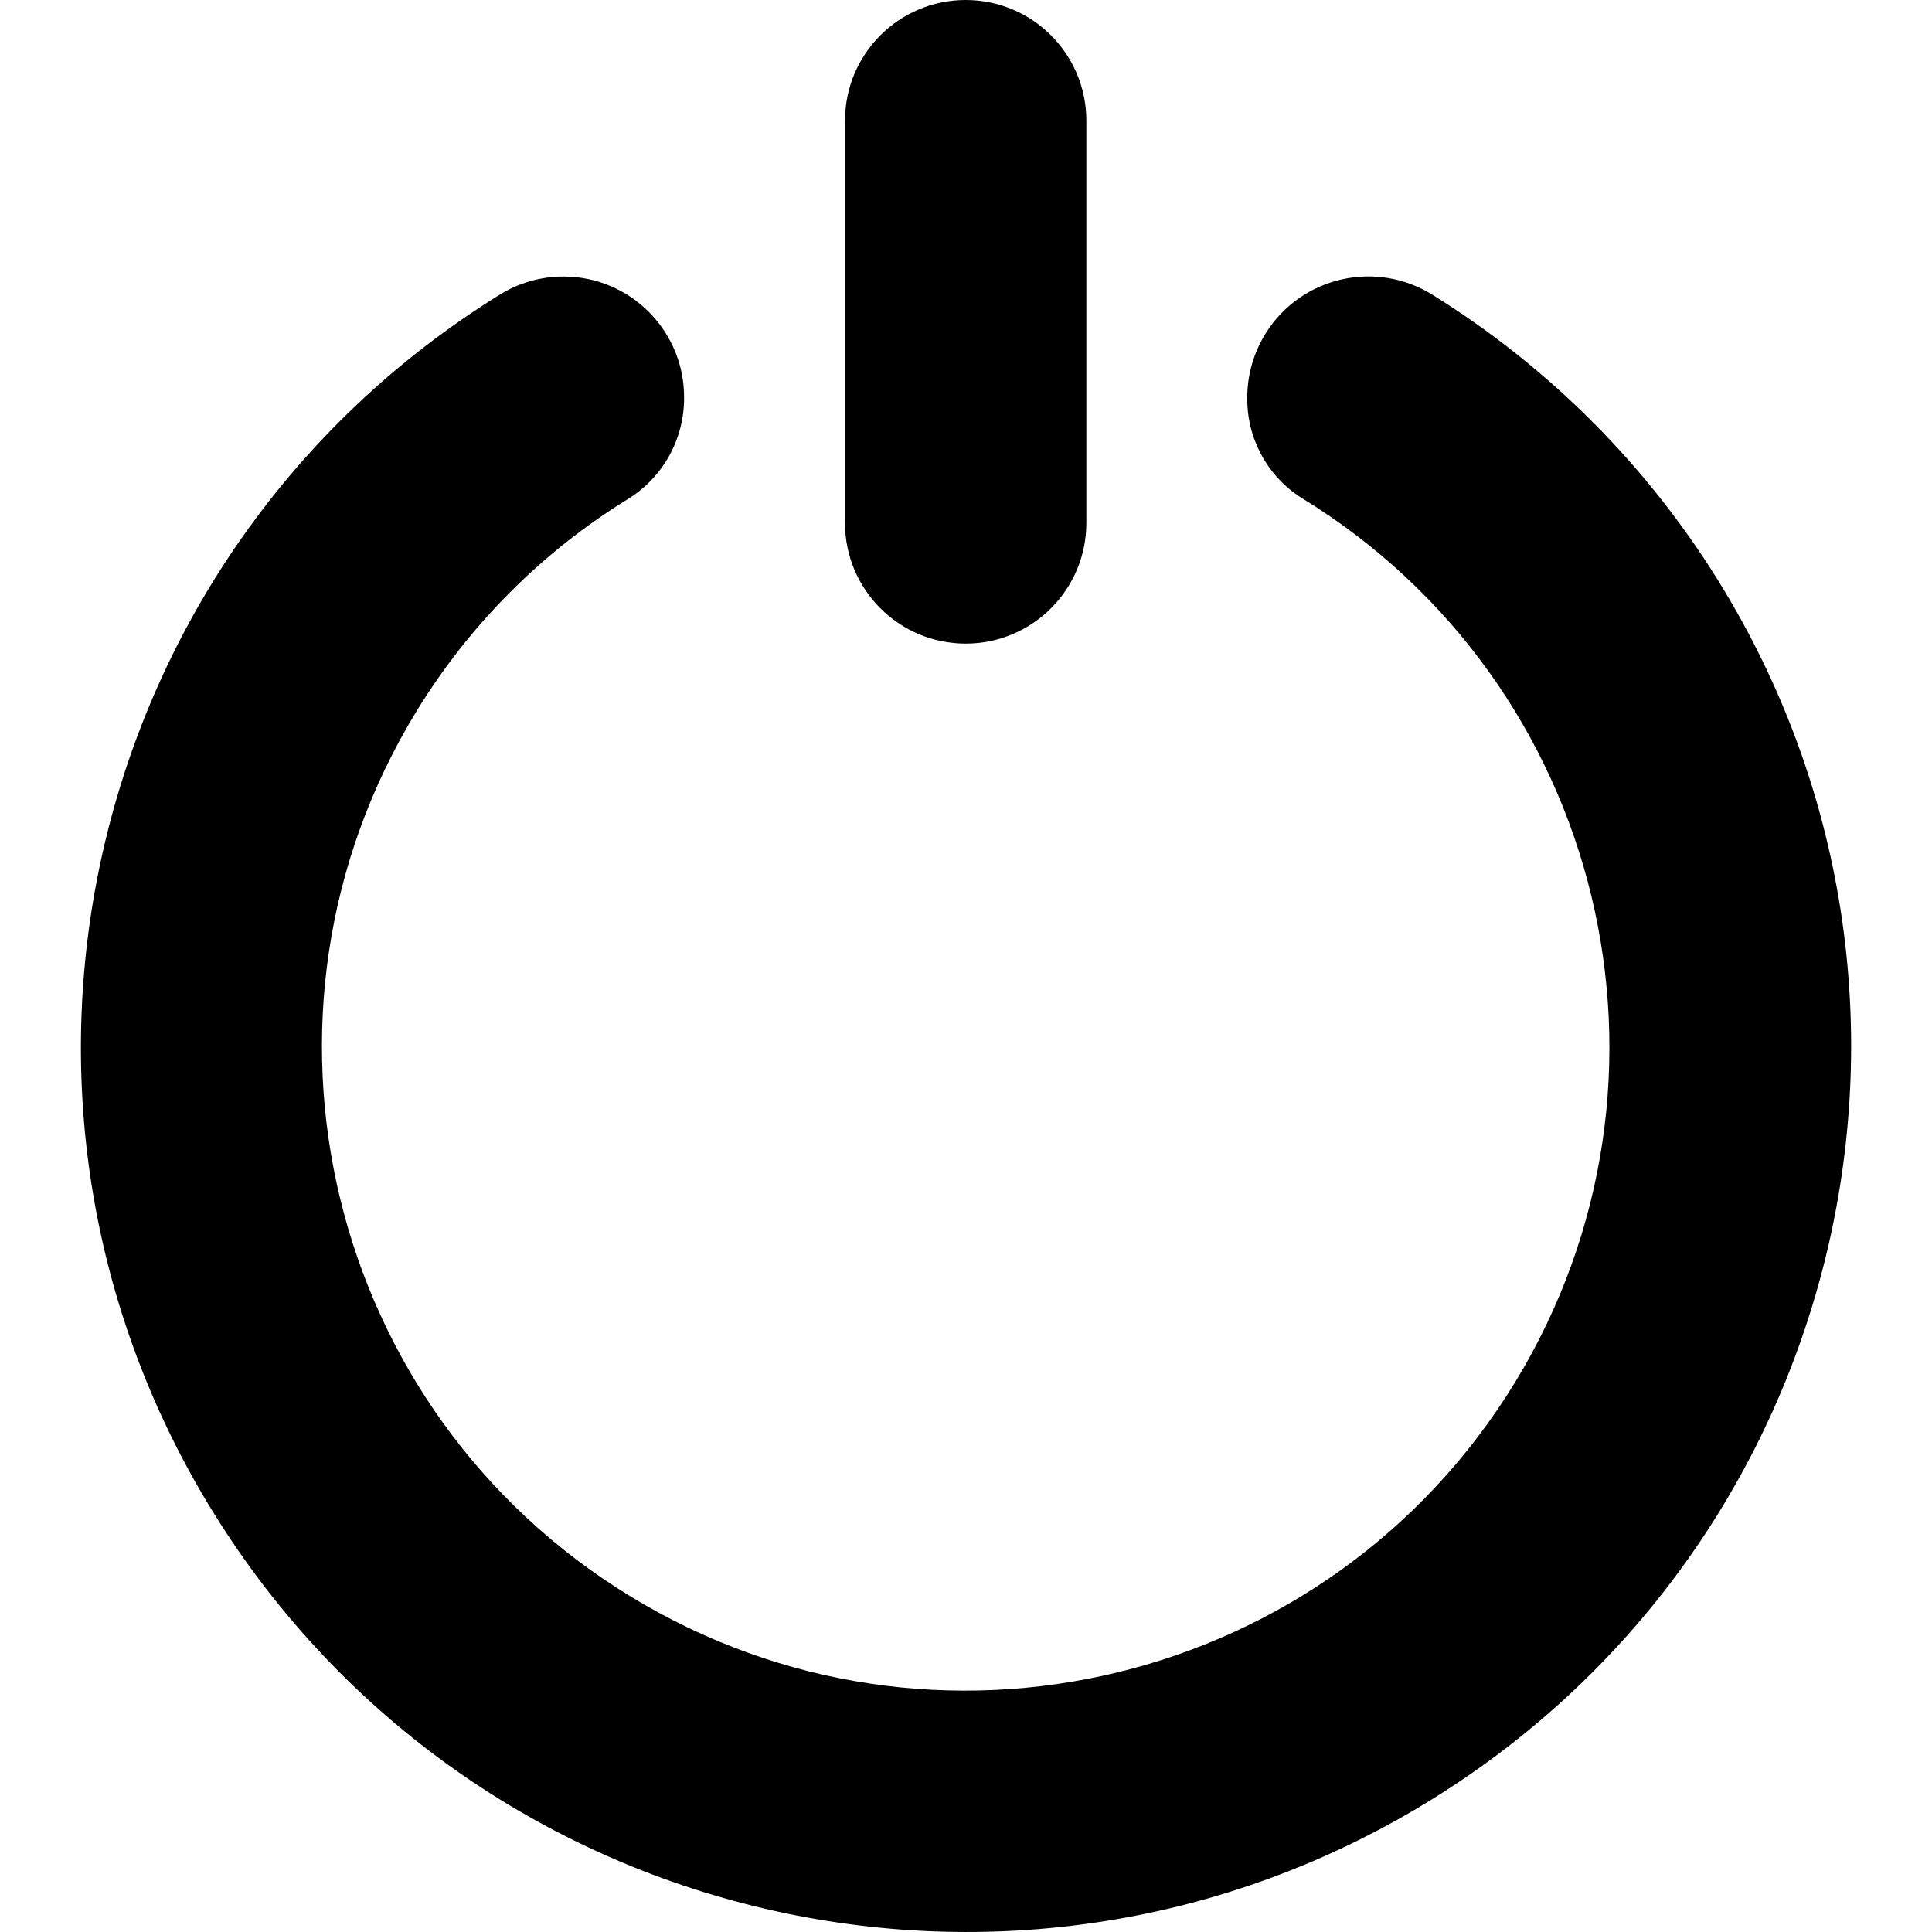 <svg width="24" height="24" viewBox="0 0 24 24" fill="none" xmlns="http://www.w3.org/2000/svg">
<g clip-path="url(#clip0_606_6672)">
<path d="M11.996 0C12.824 0 13.495 0.671 13.495 1.499V6.496C13.495 7.324 12.824 7.995 11.996 7.995C11.168 7.995 10.497 7.324 10.497 6.496V1.499C10.497 0.671 11.168 0 11.996 0Z" fill="black"/>
<path d="M15.494 4.937C15.487 5.441 15.74 5.912 16.165 6.183C19.933 8.485 21.121 13.406 18.819 17.174C16.516 20.942 11.595 22.13 7.827 19.828C4.059 17.526 2.871 12.605 5.173 8.837C5.831 7.76 6.734 6.854 7.809 6.194C8.241 5.923 8.501 5.448 8.498 4.938C8.5 4.11 7.831 3.437 7.003 3.435C6.719 3.434 6.44 3.514 6.199 3.666C1.042 6.87 -0.542 13.648 2.661 18.806C5.865 23.963 12.643 25.547 17.801 22.344C22.958 19.14 24.543 12.362 21.339 7.204C20.447 5.769 19.236 4.558 17.801 3.666C17.098 3.223 16.169 3.433 15.726 4.136C15.575 4.376 15.494 4.654 15.494 4.937Z" fill="black"/>
</g>
<defs>
<clipPath id="clip0_606_6672">
<rect width="24" height="24" fill="white"/>
</clipPath>
</defs>
</svg>

